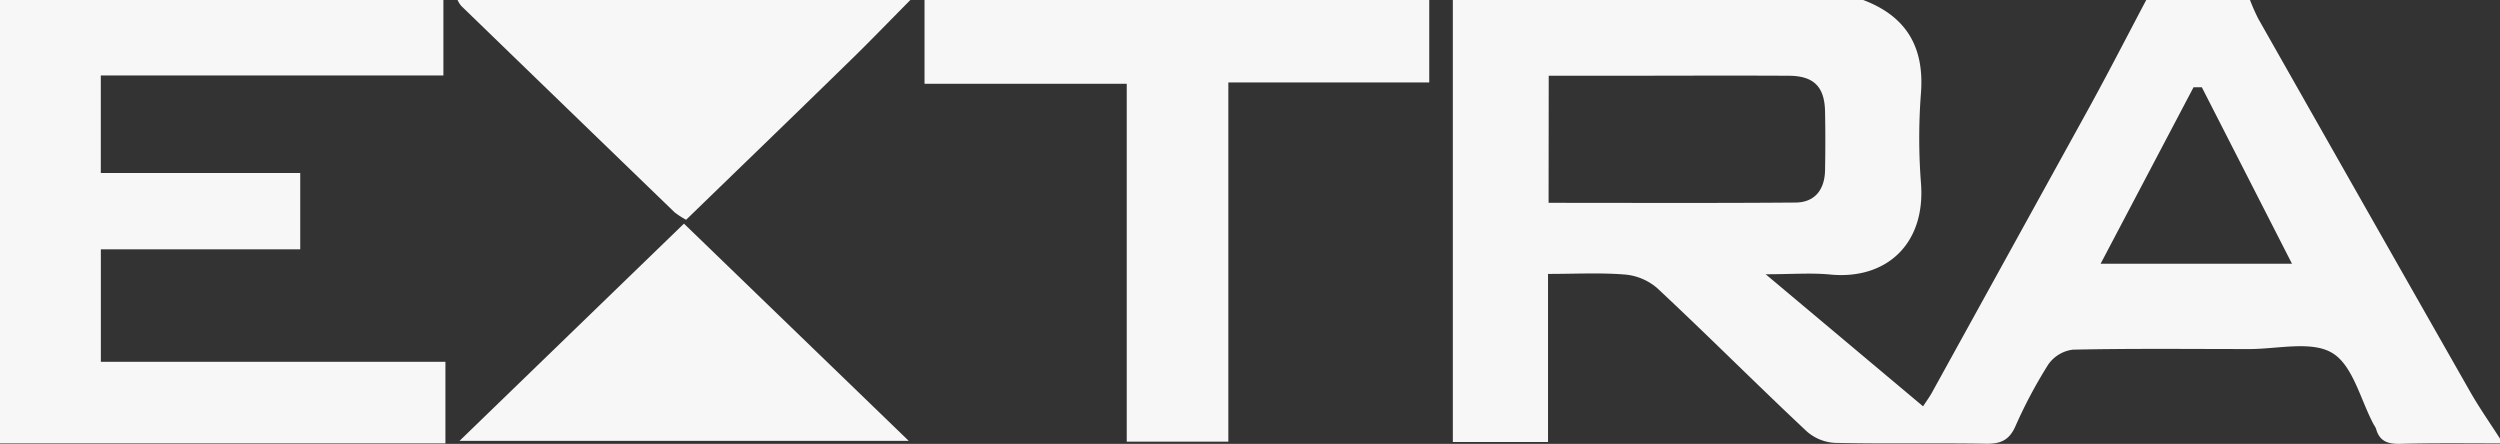 <svg xmlns="http://www.w3.org/2000/svg" style="fill:#F7F7F7;" viewBox="0 0 530 94.1"><rect x="0" y="0" width="530" height="94.1" fill="#333333" stroke="none"/><g id="Camada_2" data-name="Camada 2"><g id="Camada_1-2" data-name="Camada 1"><path d="M530,94c-7,0-14-.09-21,.09-2.66.08-4.53-.44-5.28-3.2a4.65,4.65,0,0,0-.48-.87c-2.82-5.25-4.4-12.53-8.79-15.18S482.87,74,476.89,74c-12.49,0-25-.14-37.47.13a7.49,7.49,0,0,0-5.19,3.15,101.33,101.33,0,0,0-7,13.17c-1.32,2.92-3.17,3.67-6.2,3.62-10.65-.17-21.31.06-32-.18a9.79,9.79,0,0,1-6-2.44c-10.67-10-21-20.38-31.74-30.4a12.06,12.06,0,0,0-6.83-2.85c-5.25-.42-10.56-.13-16.28-.13V93.7H308V0h87c9.15,3.45,13,10,12.24,19.76a125,125,0,0,0,0,19c1.05,13-7.39,20.59-19.22,19.44-4-.39-8.12-.06-13.7-.06l33.37,28c.8-1.22,1.48-2.14,2-3.13q16-29,32-58C446.3,16.72,450.6,8.33,455,0h22a41,41,0,0,0,1.77,4q22.43,39.57,44.94,79.11c1.93,3.38,4.19,6.59,6.29,9.88ZM328.3,43c17.74,0,35,.08,52.28-.06,4.16,0,6.25-2.73,6.33-6.83s.08-8.32,0-12.48c-.1-5.23-2.38-7.54-7.66-7.57-13-.07-25.95,0-38.92,0h-12ZM466.79,18.5l-1.76,0-19.7,37.41H485.9Z"/><path d="M94,0V16H21.37V36.67H63.65V52.86H21.38V76.7H94.43V94H0V0Z"/><path d="M303,0V17.48H260.41V93.63H238.87V17.76H196V0Z"/><path d="M193,0c-4.55,4.58-9,9.22-13.66,13.72-11.19,10.93-22.45,21.79-33.88,32.87A17,17,0,0,1,143,45Q120.35,23.12,97.76,1.23A5.9,5.9,0,0,1,97,0Z"/><path d="M97.41,93.47,145,47.41l47.66,46.06Z"/></g></g></svg>